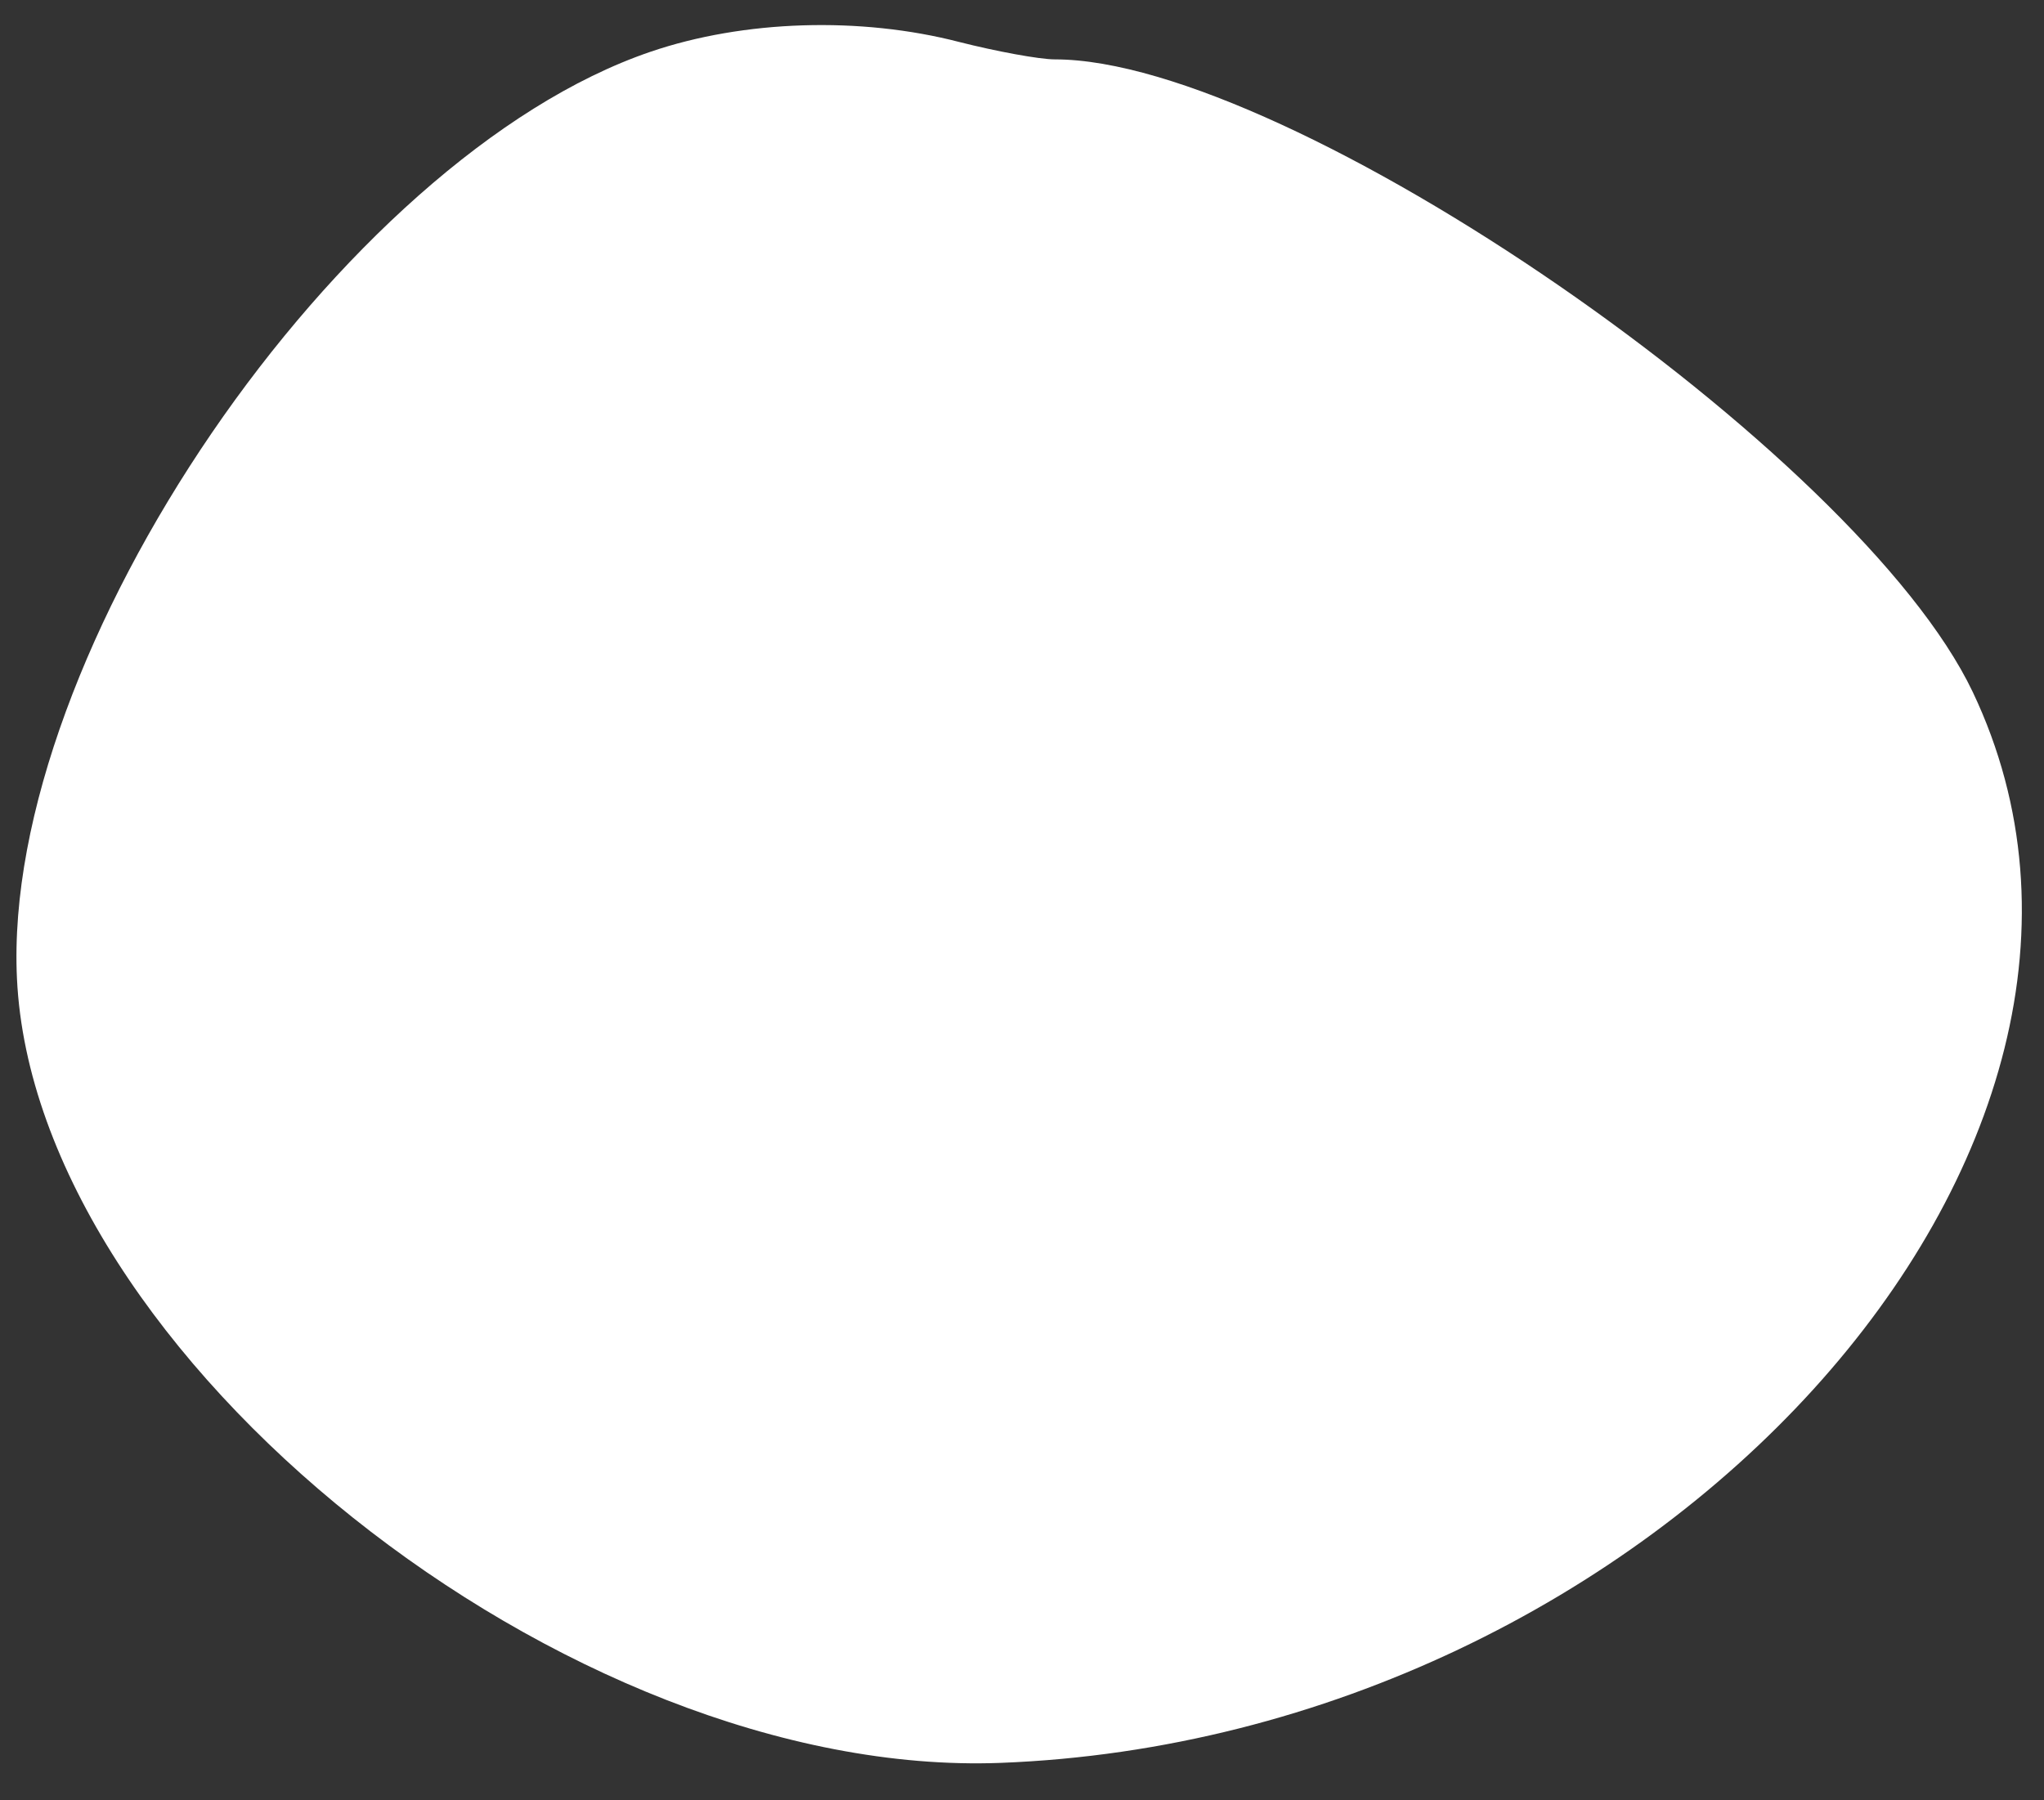 <svg width="168" height="148" viewBox="0 0 168 148" fill="none" xmlns="http://www.w3.org/2000/svg">
<rect x="0" y="0" width="168" height="148" fill="#333333" stroke="none"/>
<g clip-path="url(#clip0_1_133)">
<path d="M53.451 4.261C28.02 12.945 0.107 53.741 1.395 80.461C2.874 111.332 46.628 146.259 82.223 144.923C135.997 142.871 179.99 94.441 162.145 56.89C152.745 37.136 105.985 4.882 86.708 4.882C85.42 4.882 81.841 4.214 78.835 3.45C70.724 1.351 61.133 1.637 53.451 4.261Z" fill="white"/>
</g>
<defs>
<clipPath id="clip0_1_133">
<rect width="167" height="147" fill="white" transform="translate(0.25 0.09)"/>
</clipPath>
</defs>
</svg>
